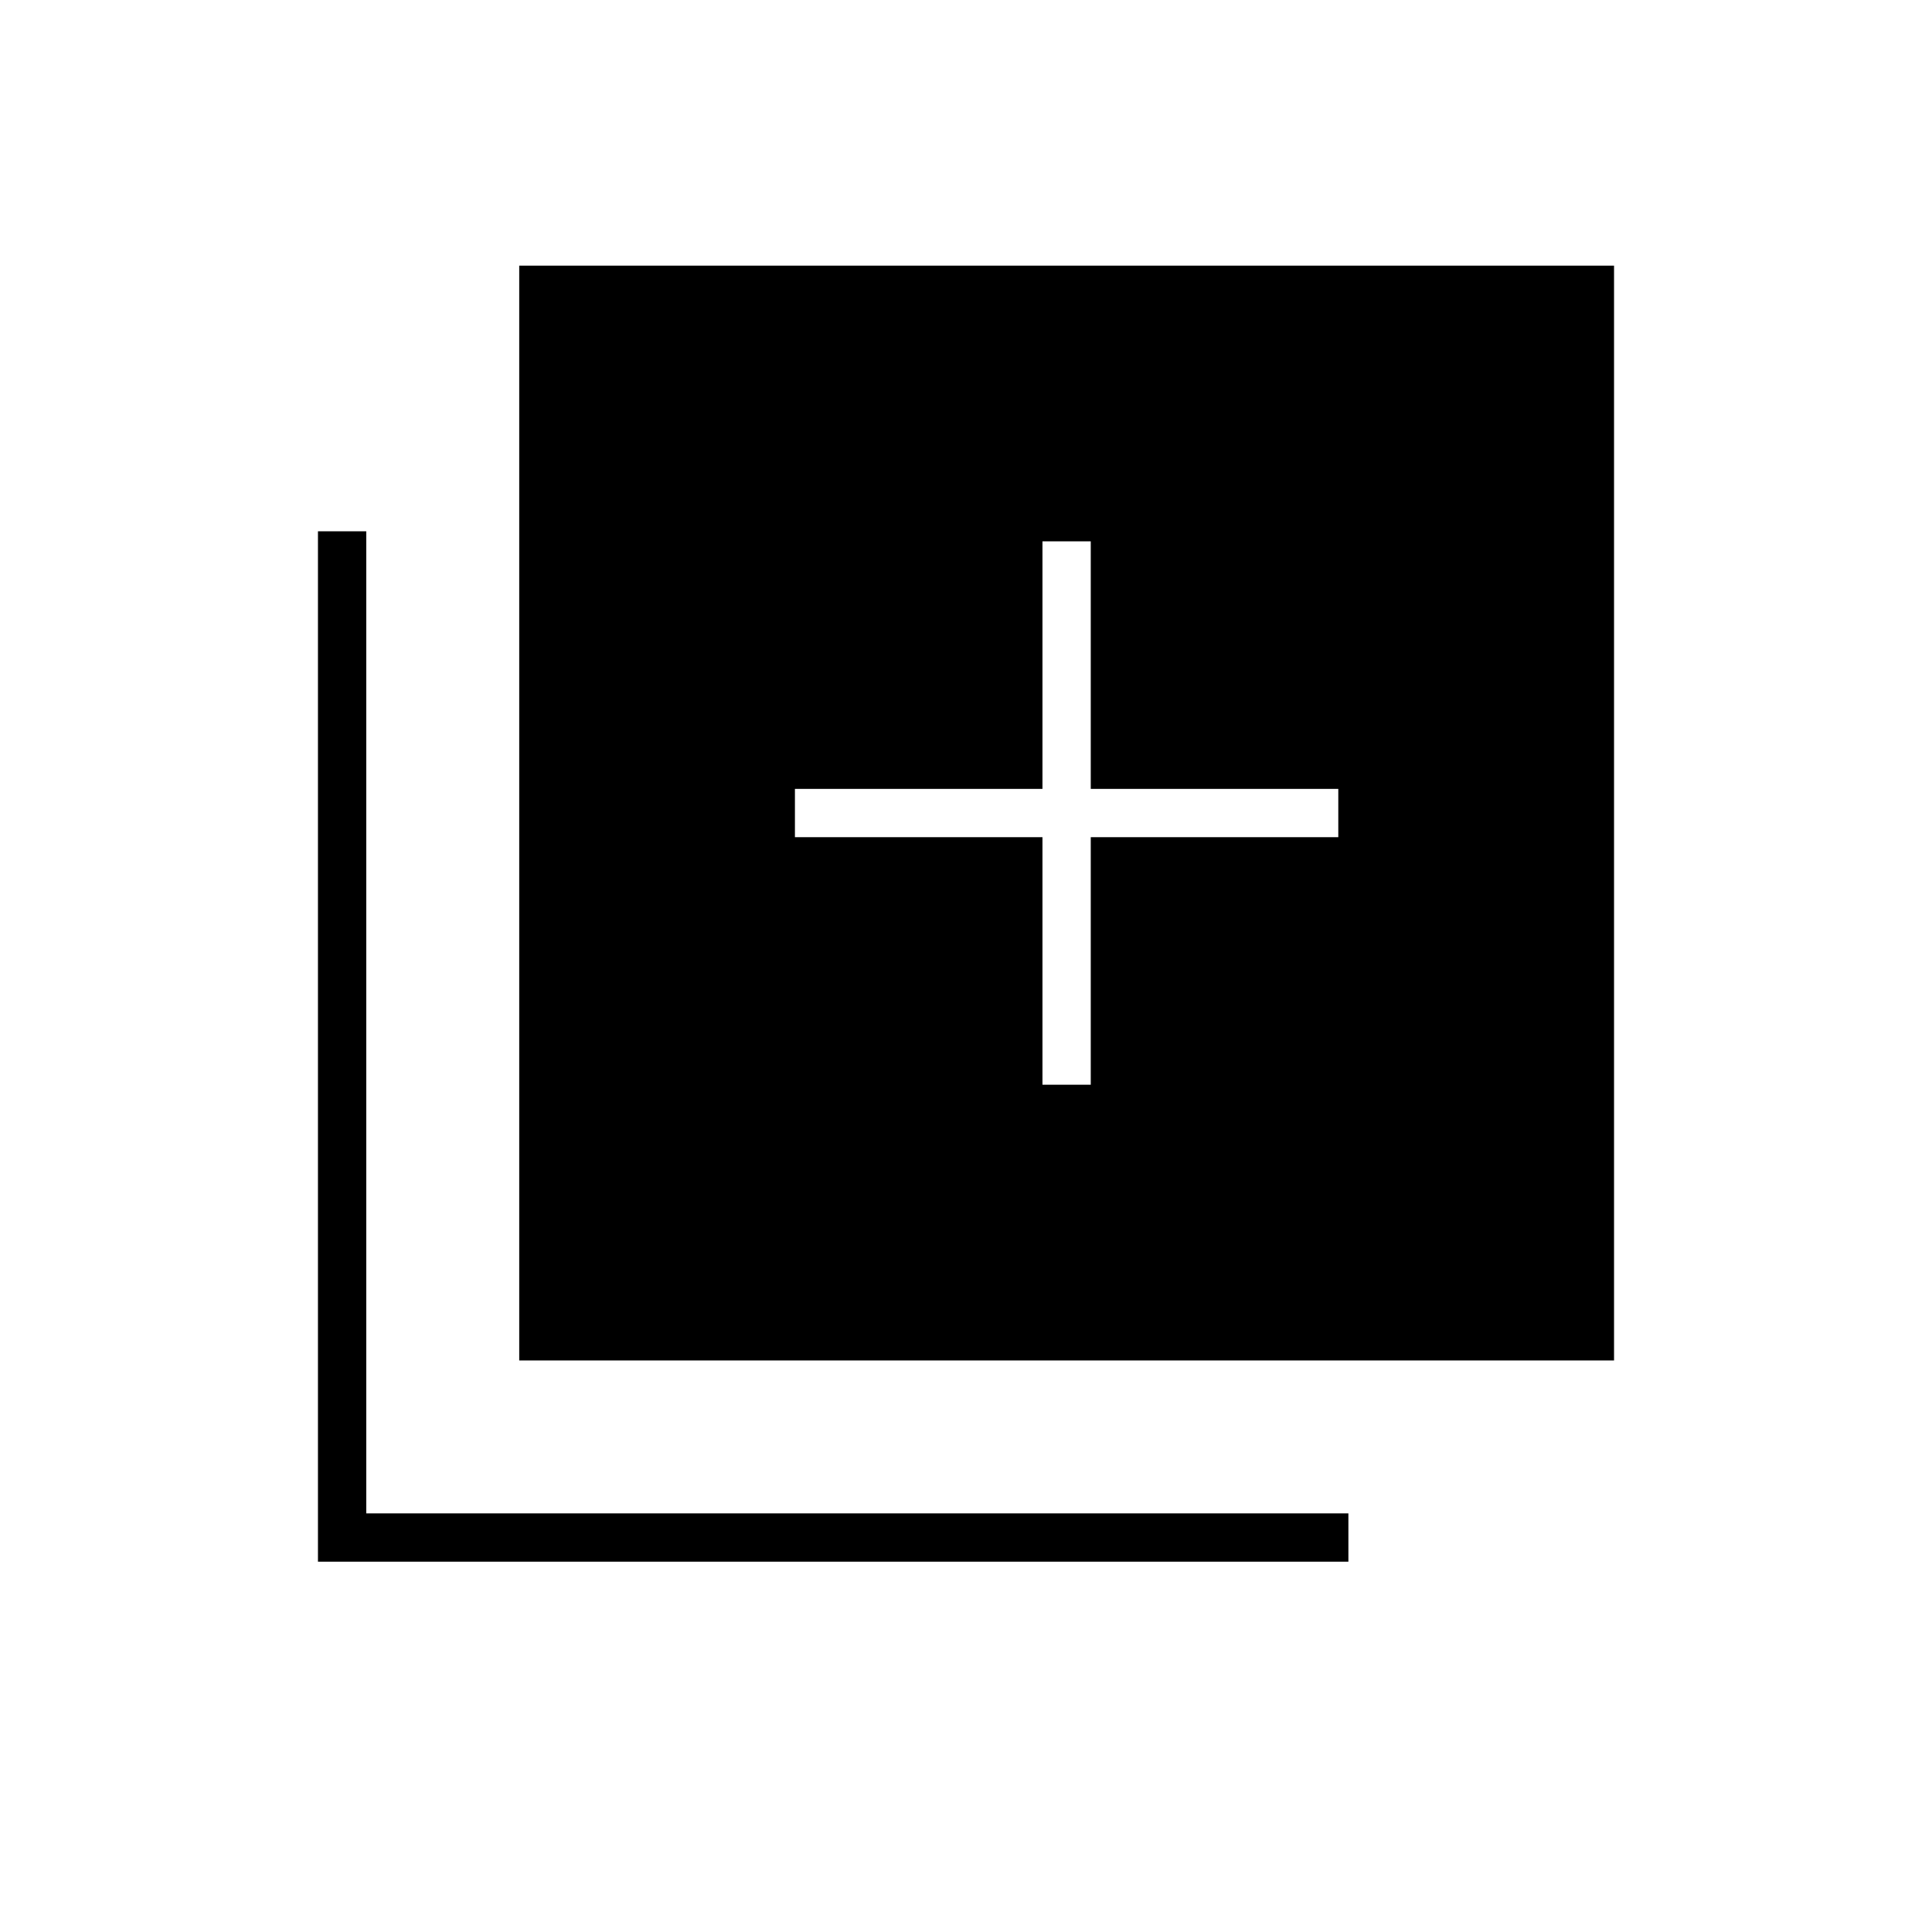 <svg xmlns="http://www.w3.org/2000/svg" height="40" width="40"><path d="M21.583 22.458H22.583V17.333H27.708V16.333H22.583V11.208H21.583V16.333H16.458V17.333H21.583ZM10.75 28.167V5.5H33.417V28.167ZM6.583 32.333V11H7.583V31.333H27.917V32.333Z"/></svg>